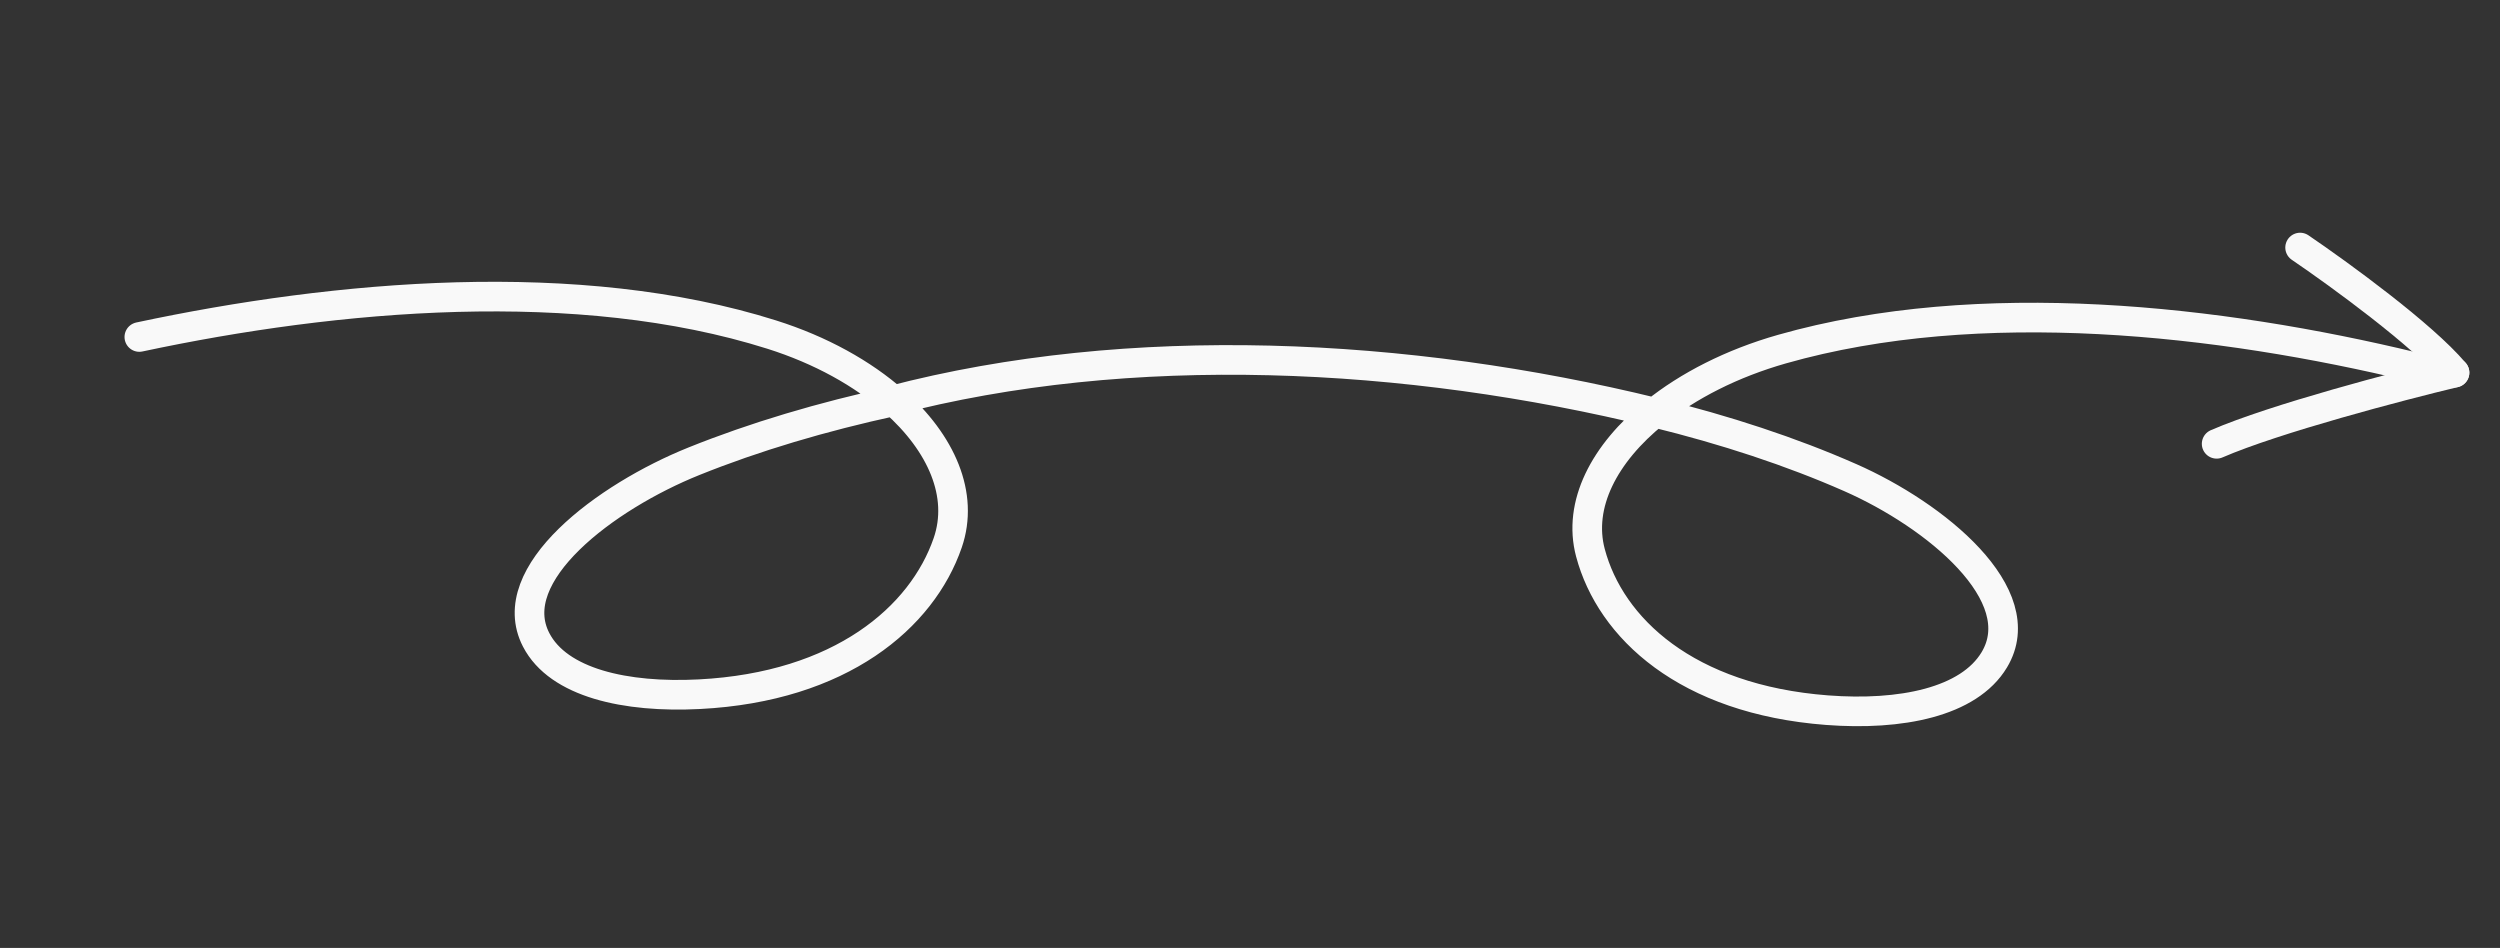 <svg width="240" height="91" viewBox="0 0 240 91" fill="none" xmlns="http://www.w3.org/2000/svg">
<rect x="0" y="0" width="240" height="91" fill="#333333" stroke="none"/>
<path d="M13.376 32.351C32.329 28.309 55.521 26.259 74.084 32.12C78.786 33.604 82.825 35.858 85.826 38.511M85.826 38.511C90.397 42.552 92.559 47.519 90.982 52.103C88.516 59.274 80.714 65.944 67.141 66.644C60.066 67.009 53.609 65.562 51.469 61.423C48.2 55.099 58.172 47.68 66.607 44.284C72.439 41.936 78.934 40.005 85.826 38.511ZM231.709 35.228C213.079 30.726 190.063 28.111 171.074 33.514C166.265 34.882 162.058 37.035 158.86 39.613M158.86 39.613C153.987 43.538 151.452 48.447 152.681 53.066C154.603 60.29 161.893 67.144 175.401 68.176C182.442 68.714 189.002 67.426 191.453 63.342C195.197 57.104 185.795 49.449 177.625 45.85C171.976 43.361 165.633 41.273 158.86 39.613ZM158.86 39.613C135.06 33.78 108.499 32.466 85.585 38.463" stroke="#F9F9F9" stroke-width="2.844" stroke-linecap="round"/>
<path d="M220.81 23.764C224.492 26.264 232.611 32.167 235.632 35.773" stroke="#F9F9F9" stroke-width="2.844" stroke-linecap="round"/>
<path d="M235.636 35.776C230.351 37.043 218.384 40.183 212.797 42.606" stroke="#F9F9F9" stroke-width="2.844" stroke-linecap="round"/>
</svg>
